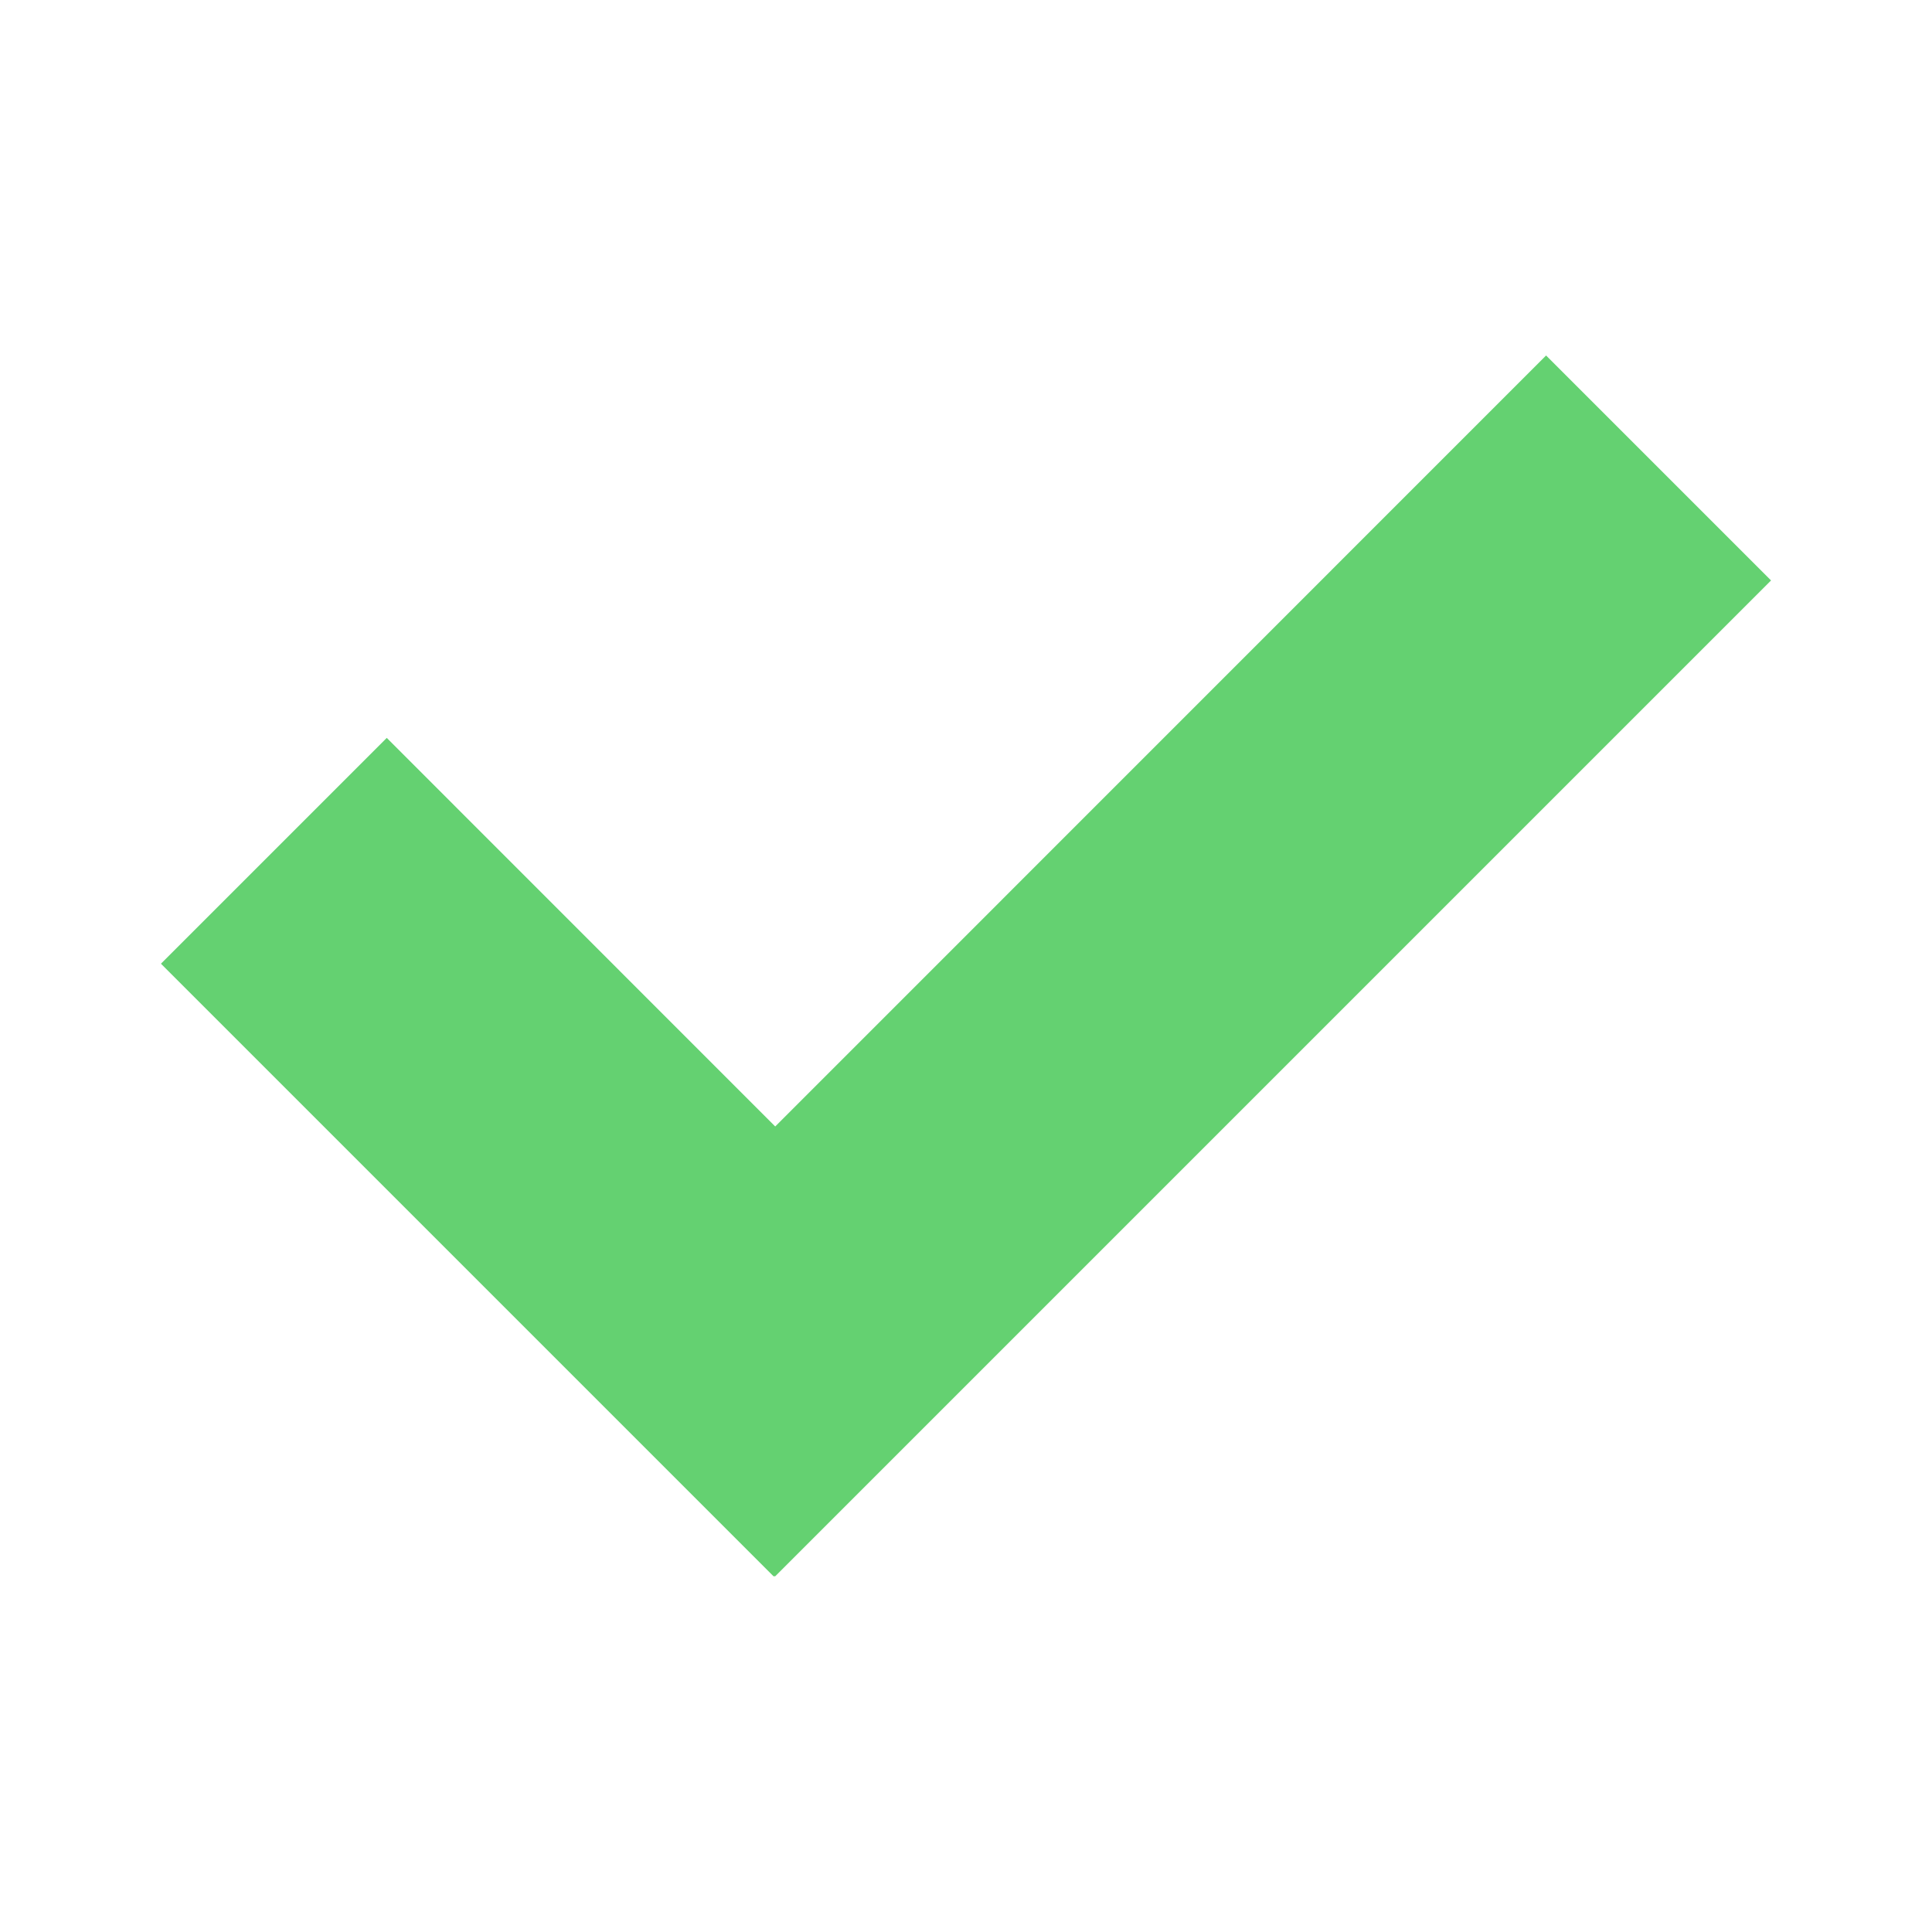 <svg width="16" height="16" viewBox="0 0 16 16" fill="none" xmlns="http://www.w3.org/2000/svg">
<path fill-rule="evenodd" clip-rule="evenodd" d="M6.42 9.329L12.804 2.944L14.667 4.807L6.418 13.056L6.413 13.051L6.408 13.056L1.333 7.981L3.203 6.111L6.42 9.329Z" fill="#64D171"/>
</svg>
